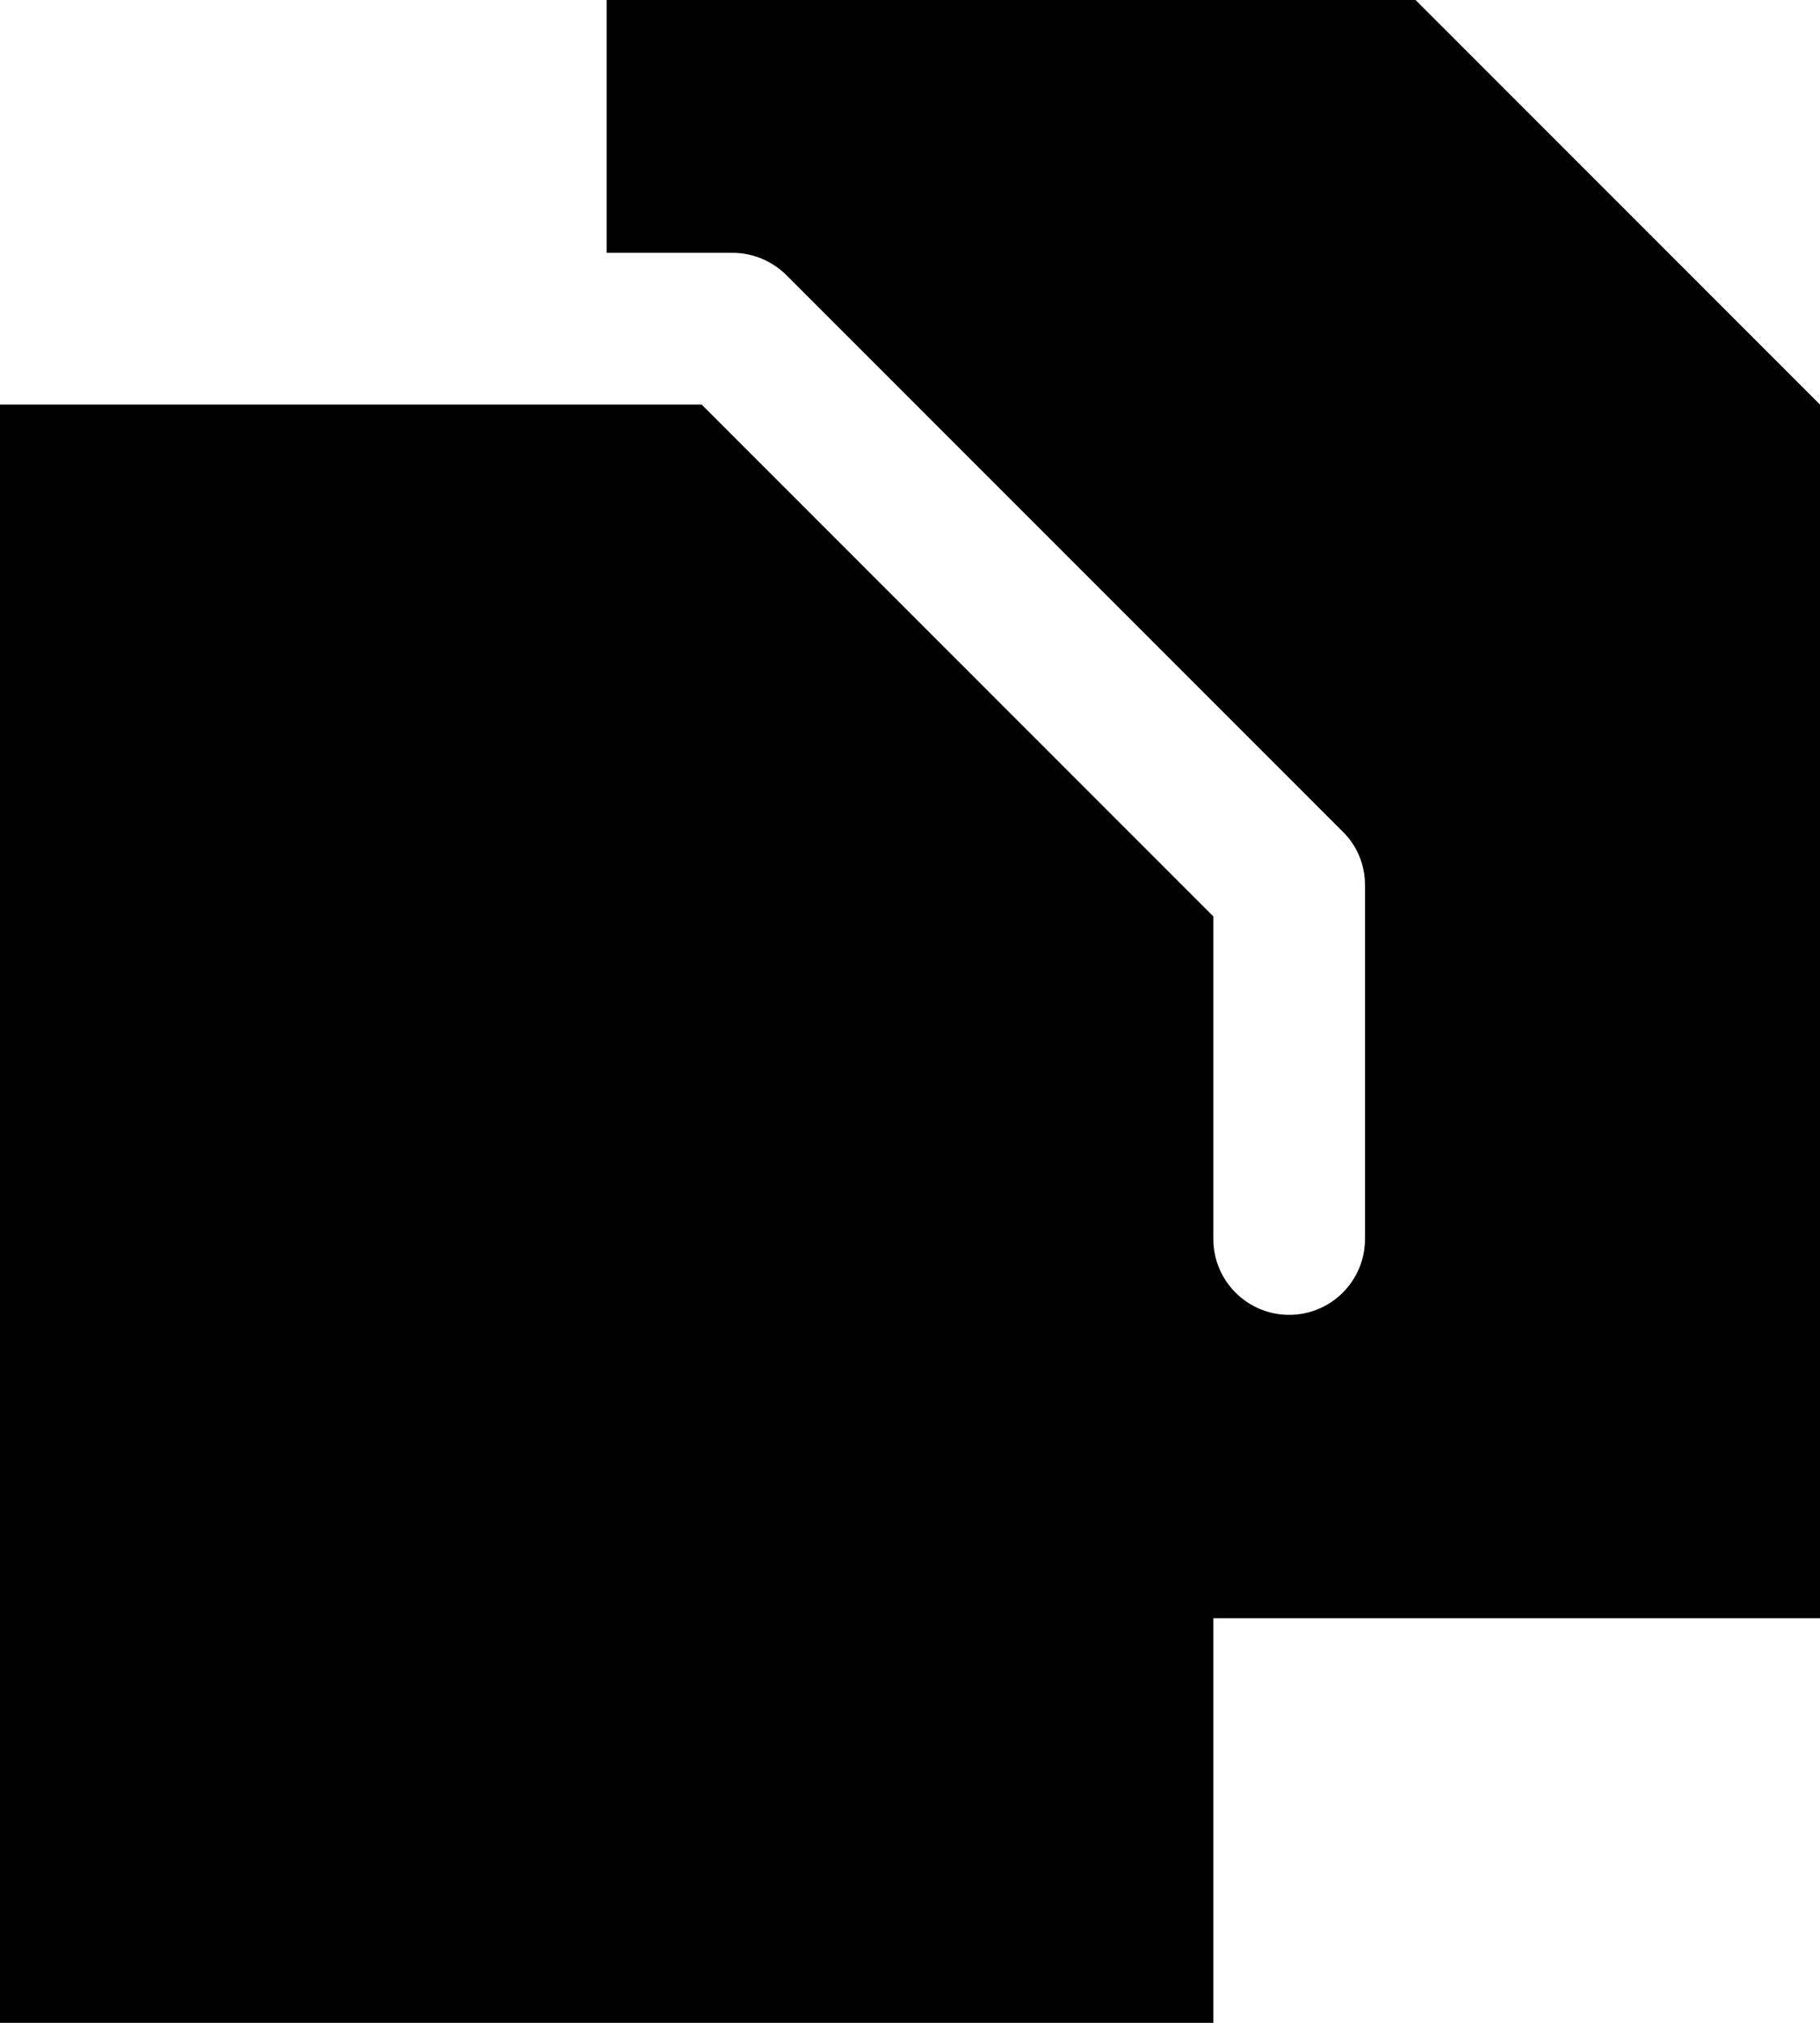 <svg xmlns="http://www.w3.org/2000/svg" viewBox="0 0 504 560"><!--! Font Awesome Pro 7.1.0 by @fontawesome - https://fontawesome.com License - https://fontawesome.com/license (Commercial License) Copyright 2025 Fonticons, Inc. --><path fill="currentColor" d="M168-28l196 0 140 140 0 336-168 0 0 140-336 0 0-476 194.3 0 141.7 141.7 0 89.3c0 11.6 9.4 21 21 21s21-9.4 21-21l0-98c0-5.6-2.2-10.9-6.2-14.8l-154-154c-3.9-3.9-9.3-6.2-14.8-6.2l-35 0 0-98z"/></svg>